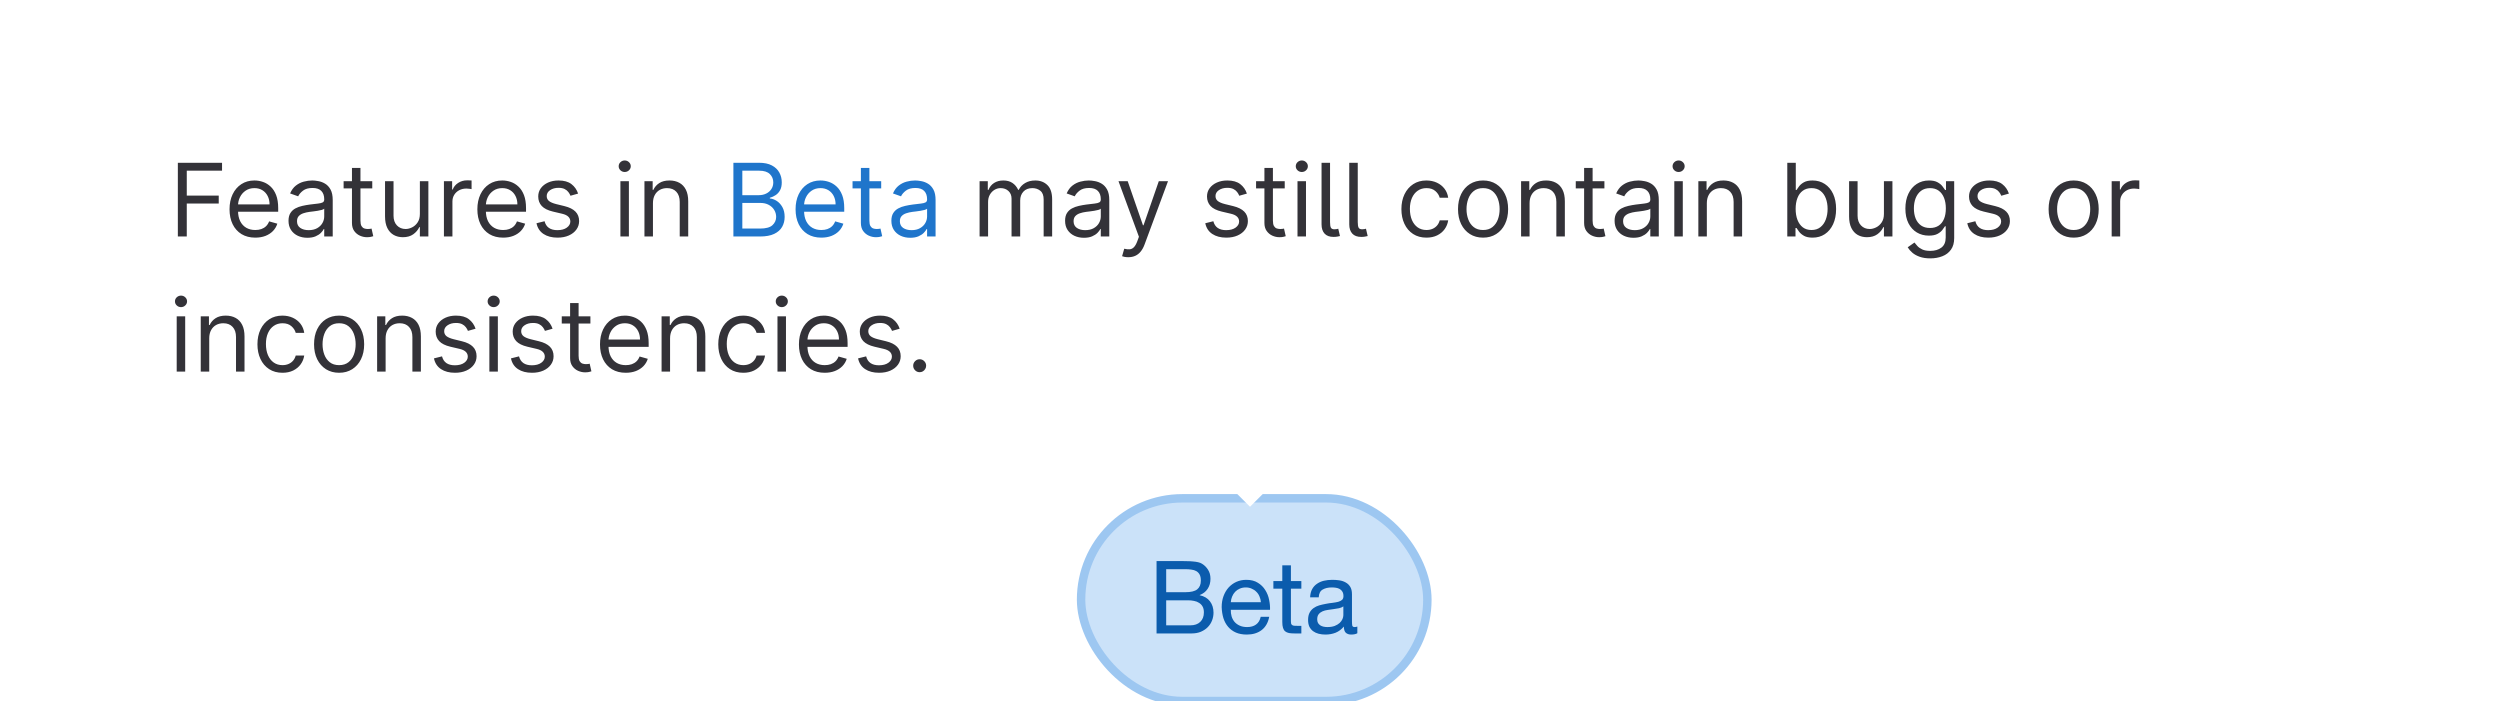 <svg width="296" height="83" viewBox="0 0 296 83" fill="none" xmlns="http://www.w3.org/2000/svg">
<rect x="128" y="59" width="41" height="24" rx="12" fill="#CBE2F9"/>
<path d="M138.076 70.116V67.392H140.356C140.604 67.392 140.836 67.408 141.052 67.44C141.276 67.464 141.472 67.524 141.64 67.62C141.808 67.716 141.94 67.852 142.036 68.028C142.132 68.204 142.18 68.444 142.18 68.748C142.18 69.204 142.036 69.548 141.748 69.78C141.468 70.004 141.004 70.116 140.356 70.116H138.076ZM136.936 66.432V75H141.076C141.5 75 141.872 74.932 142.192 74.796C142.52 74.652 142.792 74.468 143.008 74.244C143.232 74.012 143.4 73.748 143.512 73.452C143.624 73.156 143.68 72.852 143.68 72.54C143.68 72.012 143.54 71.564 143.26 71.196C142.98 70.828 142.576 70.588 142.048 70.476V70.452C142.456 70.292 142.768 70.048 142.984 69.72C143.208 69.384 143.32 68.988 143.32 68.532C143.32 68.1 143.22 67.736 143.02 67.44C142.828 67.144 142.592 66.912 142.312 66.744C142.184 66.664 142.028 66.604 141.844 66.564C141.668 66.524 141.476 66.496 141.268 66.48C141.06 66.456 140.848 66.444 140.632 66.444C140.424 66.436 140.228 66.432 140.044 66.432H136.936ZM138.076 74.04V71.076H140.68C140.92 71.076 141.152 71.1 141.376 71.148C141.6 71.188 141.796 71.264 141.964 71.376C142.14 71.48 142.28 71.624 142.384 71.808C142.488 71.992 142.54 72.224 142.54 72.504C142.54 72.984 142.396 73.36 142.108 73.632C141.828 73.904 141.436 74.04 140.932 74.04H138.076ZM149.291 71.304H145.727C145.743 71.064 145.795 70.84 145.883 70.632C145.971 70.416 146.091 70.228 146.243 70.068C146.395 69.908 146.575 69.784 146.783 69.696C146.999 69.6 147.239 69.552 147.503 69.552C147.759 69.552 147.991 69.6 148.199 69.696C148.415 69.784 148.599 69.908 148.751 70.068C148.911 70.22 149.035 70.404 149.123 70.62C149.219 70.836 149.275 71.064 149.291 71.304ZM150.275 73.032H149.267C149.179 73.44 148.995 73.744 148.715 73.944C148.443 74.144 148.091 74.244 147.659 74.244C147.323 74.244 147.031 74.188 146.783 74.076C146.535 73.964 146.331 73.816 146.171 73.632C146.011 73.44 145.895 73.224 145.823 72.984C145.751 72.736 145.719 72.476 145.727 72.204H150.371C150.387 71.828 150.351 71.432 150.263 71.016C150.183 70.6 150.031 70.216 149.807 69.864C149.591 69.512 149.299 69.224 148.931 69C148.571 68.768 148.115 68.652 147.563 68.652C147.139 68.652 146.747 68.732 146.387 68.892C146.035 69.052 145.727 69.276 145.463 69.564C145.207 69.852 145.007 70.192 144.863 70.584C144.719 70.976 144.647 71.408 144.647 71.88C144.663 72.352 144.731 72.788 144.851 73.188C144.979 73.588 145.167 73.932 145.415 74.22C145.663 74.508 145.967 74.732 146.327 74.892C146.695 75.052 147.127 75.132 147.623 75.132C148.327 75.132 148.911 74.956 149.375 74.604C149.839 74.252 150.139 73.728 150.275 73.032ZM152.844 68.796V66.936H151.824V68.796H150.768V69.696H151.824V73.644C151.824 73.932 151.852 74.164 151.908 74.34C151.964 74.516 152.048 74.652 152.16 74.748C152.28 74.844 152.432 74.912 152.616 74.952C152.808 74.984 153.036 75 153.3 75H154.08V74.1H153.612C153.452 74.1 153.32 74.096 153.216 74.088C153.12 74.072 153.044 74.044 152.988 74.004C152.932 73.964 152.892 73.908 152.868 73.836C152.852 73.764 152.844 73.668 152.844 73.548V69.696H154.08V68.796H152.844ZM160.709 74.976C160.533 75.08 160.289 75.132 159.977 75.132C159.713 75.132 159.501 75.06 159.341 74.916C159.189 74.764 159.113 74.52 159.113 74.184C158.833 74.52 158.505 74.764 158.129 74.916C157.761 75.06 157.361 75.132 156.929 75.132C156.649 75.132 156.381 75.1 156.125 75.036C155.877 74.972 155.661 74.872 155.477 74.736C155.293 74.6 155.145 74.424 155.033 74.208C154.929 73.984 154.877 73.716 154.877 73.404C154.877 73.052 154.937 72.764 155.057 72.54C155.177 72.316 155.333 72.136 155.525 72C155.725 71.856 155.949 71.748 156.197 71.676C156.453 71.604 156.713 71.544 156.977 71.496C157.257 71.44 157.521 71.4 157.769 71.376C158.025 71.344 158.249 71.304 158.441 71.256C158.633 71.2 158.785 71.124 158.897 71.028C159.009 70.924 159.065 70.776 159.065 70.584C159.065 70.36 159.021 70.18 158.933 70.044C158.853 69.908 158.745 69.804 158.609 69.732C158.481 69.66 158.333 69.612 158.165 69.588C158.005 69.564 157.845 69.552 157.685 69.552C157.253 69.552 156.893 69.636 156.605 69.804C156.317 69.964 156.161 70.272 156.137 70.728H155.117C155.133 70.344 155.213 70.02 155.357 69.756C155.501 69.492 155.693 69.28 155.933 69.12C156.173 68.952 156.445 68.832 156.749 68.76C157.061 68.688 157.393 68.652 157.745 68.652C158.025 68.652 158.301 68.672 158.573 68.712C158.853 68.752 159.105 68.836 159.329 68.964C159.553 69.084 159.733 69.256 159.869 69.48C160.005 69.704 160.073 69.996 160.073 70.356V73.548C160.073 73.788 160.085 73.964 160.109 74.076C160.141 74.188 160.237 74.244 160.397 74.244C160.485 74.244 160.589 74.224 160.709 74.184V74.976ZM159.053 71.796C158.925 71.892 158.757 71.964 158.549 72.012C158.341 72.052 158.121 72.088 157.889 72.12C157.665 72.144 157.437 72.176 157.205 72.216C156.973 72.248 156.765 72.304 156.581 72.384C156.397 72.464 156.245 72.58 156.125 72.732C156.013 72.876 155.957 73.076 155.957 73.332C155.957 73.5 155.989 73.644 156.053 73.764C156.125 73.876 156.213 73.968 156.317 74.04C156.429 74.112 156.557 74.164 156.701 74.196C156.845 74.228 156.997 74.244 157.157 74.244C157.493 74.244 157.781 74.2 158.021 74.112C158.261 74.016 158.457 73.9 158.609 73.764C158.761 73.62 158.873 73.468 158.945 73.308C159.017 73.14 159.053 72.984 159.053 72.84V71.796Z" fill="#0B5CAD"/>
<rect x="128" y="59" width="41" height="24" rx="12" stroke="#9DC7F1"/>
<g filter="url(#filter0_dd_1059_29232)">
<rect x="8" y="6" width="280" height="48" rx="4" fill="white" shape-rendering="crispEdges"/>
<path d="M21.057 26V17.273H26.29V18.21H22.114V21.159H25.898V22.097H22.114V26H21.057ZM30.227 26.136C29.597 26.136 29.053 25.997 28.595 25.719C28.141 25.438 27.79 25.046 27.543 24.543C27.298 24.037 27.176 23.449 27.176 22.778C27.176 22.108 27.298 21.517 27.543 21.006C27.79 20.491 28.134 20.091 28.574 19.804C29.017 19.514 29.534 19.369 30.125 19.369C30.466 19.369 30.803 19.426 31.135 19.54C31.467 19.653 31.77 19.838 32.043 20.094C32.315 20.347 32.533 20.682 32.695 21.099C32.856 21.517 32.938 22.031 32.938 22.642V23.068H27.892V22.199H31.915C31.915 21.829 31.841 21.5 31.693 21.21C31.548 20.921 31.341 20.692 31.071 20.524C30.804 20.357 30.489 20.273 30.125 20.273C29.724 20.273 29.378 20.372 29.085 20.571C28.796 20.767 28.572 21.023 28.416 21.338C28.26 21.653 28.182 21.991 28.182 22.352V22.932C28.182 23.426 28.267 23.845 28.438 24.189C28.611 24.53 28.851 24.79 29.158 24.969C29.465 25.145 29.821 25.233 30.227 25.233C30.491 25.233 30.73 25.196 30.943 25.122C31.159 25.046 31.345 24.932 31.501 24.781C31.658 24.628 31.778 24.438 31.864 24.21L32.835 24.483C32.733 24.812 32.561 25.102 32.32 25.352C32.078 25.599 31.78 25.793 31.425 25.932C31.07 26.068 30.671 26.136 30.227 26.136ZM36.394 26.153C35.979 26.153 35.602 26.075 35.264 25.919C34.926 25.76 34.658 25.531 34.459 25.233C34.26 24.932 34.16 24.568 34.16 24.142C34.16 23.767 34.234 23.463 34.382 23.23C34.53 22.994 34.727 22.81 34.974 22.676C35.222 22.543 35.494 22.443 35.793 22.378C36.094 22.31 36.396 22.256 36.7 22.216C37.098 22.165 37.42 22.126 37.668 22.101C37.918 22.072 38.099 22.026 38.213 21.96C38.33 21.895 38.388 21.781 38.388 21.619V21.585C38.388 21.165 38.273 20.838 38.043 20.605C37.815 20.372 37.47 20.256 37.007 20.256C36.527 20.256 36.151 20.361 35.878 20.571C35.605 20.781 35.413 21.006 35.303 21.244L34.348 20.903C34.519 20.506 34.746 20.196 35.03 19.974C35.317 19.75 35.629 19.594 35.967 19.506C36.308 19.415 36.644 19.369 36.973 19.369C37.183 19.369 37.425 19.395 37.697 19.446C37.973 19.494 38.239 19.595 38.494 19.749C38.753 19.902 38.967 20.134 39.138 20.443C39.308 20.753 39.394 21.168 39.394 21.688V26H38.388V25.114H38.337C38.269 25.256 38.155 25.408 37.996 25.57C37.837 25.732 37.625 25.869 37.361 25.983C37.097 26.097 36.774 26.153 36.394 26.153ZM36.547 25.25C36.945 25.25 37.28 25.172 37.553 25.016C37.828 24.859 38.035 24.658 38.175 24.41C38.317 24.163 38.388 23.903 38.388 23.631V22.71C38.345 22.761 38.251 22.808 38.106 22.851C37.965 22.891 37.8 22.926 37.612 22.957C37.428 22.986 37.247 23.011 37.071 23.034C36.898 23.054 36.757 23.071 36.649 23.085C36.388 23.119 36.144 23.175 35.916 23.251C35.692 23.325 35.51 23.438 35.371 23.588C35.234 23.736 35.166 23.938 35.166 24.193C35.166 24.543 35.295 24.807 35.554 24.986C35.815 25.162 36.146 25.25 36.547 25.25ZM44.076 19.454V20.307H40.684V19.454H44.076ZM41.672 17.886H42.678V24.125C42.678 24.409 42.719 24.622 42.801 24.764C42.887 24.903 42.995 24.997 43.125 25.046C43.259 25.091 43.4 25.114 43.547 25.114C43.658 25.114 43.749 25.108 43.82 25.097C43.891 25.082 43.948 25.071 43.99 25.062L44.195 25.966C44.127 25.991 44.032 26.017 43.909 26.043C43.787 26.071 43.633 26.085 43.445 26.085C43.161 26.085 42.883 26.024 42.61 25.902C42.34 25.78 42.115 25.594 41.936 25.344C41.76 25.094 41.672 24.778 41.672 24.398V17.886ZM49.713 23.324V19.454H50.719V26H49.713V24.892H49.645C49.492 25.224 49.253 25.507 48.929 25.74C48.605 25.97 48.196 26.085 47.702 26.085C47.293 26.085 46.929 25.996 46.611 25.817C46.293 25.635 46.043 25.362 45.861 24.999C45.679 24.632 45.588 24.171 45.588 23.614V19.454H46.594V23.546C46.594 24.023 46.728 24.403 46.995 24.688C47.265 24.972 47.608 25.114 48.026 25.114C48.276 25.114 48.53 25.05 48.789 24.922C49.05 24.794 49.269 24.598 49.445 24.334C49.624 24.07 49.713 23.733 49.713 23.324ZM52.561 26V19.454H53.533V20.443H53.601C53.72 20.119 53.936 19.857 54.249 19.655C54.561 19.453 54.913 19.352 55.305 19.352C55.379 19.352 55.472 19.354 55.582 19.357C55.693 19.359 55.777 19.364 55.834 19.369V20.392C55.8 20.384 55.722 20.371 55.599 20.354C55.48 20.334 55.354 20.324 55.22 20.324C54.902 20.324 54.618 20.391 54.368 20.524C54.121 20.655 53.925 20.837 53.78 21.07C53.638 21.3 53.567 21.562 53.567 21.858V26H52.561ZM59.571 26.136C58.94 26.136 58.396 25.997 57.939 25.719C57.484 25.438 57.133 25.046 56.886 24.543C56.642 24.037 56.52 23.449 56.52 22.778C56.52 22.108 56.642 21.517 56.886 21.006C57.133 20.491 57.477 20.091 57.918 19.804C58.361 19.514 58.878 19.369 59.469 19.369C59.81 19.369 60.146 19.426 60.479 19.54C60.811 19.653 61.114 19.838 61.386 20.094C61.659 20.347 61.876 20.682 62.038 21.099C62.2 21.517 62.281 22.031 62.281 22.642V23.068H57.236V22.199H61.258C61.258 21.829 61.185 21.5 61.037 21.21C60.892 20.921 60.685 20.692 60.415 20.524C60.148 20.357 59.832 20.273 59.469 20.273C59.068 20.273 58.722 20.372 58.429 20.571C58.139 20.767 57.916 21.023 57.76 21.338C57.604 21.653 57.526 21.991 57.526 22.352V22.932C57.526 23.426 57.611 23.845 57.781 24.189C57.955 24.53 58.195 24.79 58.501 24.969C58.808 25.145 59.165 25.233 59.571 25.233C59.835 25.233 60.074 25.196 60.287 25.122C60.503 25.046 60.689 24.932 60.845 24.781C61.001 24.628 61.122 24.438 61.207 24.21L62.179 24.483C62.077 24.812 61.905 25.102 61.663 25.352C61.422 25.599 61.124 25.793 60.769 25.932C60.413 26.068 60.014 26.136 59.571 26.136ZM68.447 20.921L67.544 21.176C67.487 21.026 67.403 20.879 67.293 20.737C67.185 20.592 67.037 20.473 66.849 20.379C66.662 20.285 66.422 20.239 66.129 20.239C65.729 20.239 65.395 20.331 65.128 20.516C64.864 20.697 64.731 20.929 64.731 21.21C64.731 21.46 64.822 21.658 65.004 21.803C65.186 21.947 65.47 22.068 65.856 22.165L66.828 22.403C67.413 22.546 67.849 22.763 68.136 23.055C68.423 23.345 68.567 23.719 68.567 24.176C68.567 24.551 68.459 24.886 68.243 25.182C68.03 25.477 67.731 25.71 67.348 25.881C66.965 26.051 66.519 26.136 66.01 26.136C65.342 26.136 64.79 25.991 64.352 25.702C63.915 25.412 63.638 24.989 63.521 24.432L64.476 24.193C64.567 24.546 64.739 24.81 64.992 24.986C65.247 25.162 65.581 25.25 65.993 25.25C66.462 25.25 66.834 25.151 67.109 24.952C67.388 24.75 67.527 24.509 67.527 24.227C67.527 24 67.447 23.81 67.288 23.656C67.129 23.5 66.885 23.384 66.555 23.307L65.465 23.051C64.865 22.909 64.425 22.689 64.144 22.391C63.865 22.09 63.726 21.713 63.726 21.261C63.726 20.892 63.83 20.565 64.037 20.281C64.247 19.997 64.533 19.774 64.894 19.612C65.257 19.45 65.669 19.369 66.129 19.369C66.777 19.369 67.285 19.511 67.655 19.796C68.027 20.079 68.291 20.454 68.447 20.921ZM73.456 26V19.454H74.461V26H73.456ZM73.967 18.364C73.771 18.364 73.602 18.297 73.46 18.163C73.321 18.03 73.251 17.869 73.251 17.682C73.251 17.494 73.321 17.334 73.46 17.2C73.602 17.067 73.771 17 73.967 17C74.163 17 74.331 17.067 74.47 17.2C74.612 17.334 74.683 17.494 74.683 17.682C74.683 17.869 74.612 18.03 74.47 18.163C74.331 18.297 74.163 18.364 73.967 18.364ZM77.309 22.062V26H76.303V19.454H77.275V20.477H77.36C77.513 20.145 77.746 19.878 78.059 19.676C78.371 19.472 78.775 19.369 79.269 19.369C79.712 19.369 80.1 19.46 80.433 19.642C80.765 19.821 81.023 20.094 81.208 20.46C81.393 20.824 81.485 21.284 81.485 21.841V26H80.479V21.909C80.479 21.395 80.346 20.994 80.079 20.707C79.812 20.418 79.445 20.273 78.979 20.273C78.658 20.273 78.371 20.342 78.119 20.482C77.869 20.621 77.671 20.824 77.526 21.091C77.381 21.358 77.309 21.682 77.309 22.062ZM115.983 26V19.454H116.955V20.477H117.04C117.176 20.128 117.396 19.857 117.7 19.663C118.004 19.467 118.369 19.369 118.795 19.369C119.227 19.369 119.587 19.467 119.874 19.663C120.163 19.857 120.389 20.128 120.551 20.477H120.619C120.787 20.139 121.038 19.871 121.374 19.672C121.709 19.47 122.111 19.369 122.58 19.369C123.165 19.369 123.643 19.553 124.016 19.919C124.388 20.283 124.574 20.849 124.574 21.619V26H123.568V21.619C123.568 21.136 123.436 20.791 123.172 20.584C122.908 20.376 122.597 20.273 122.239 20.273C121.778 20.273 121.422 20.412 121.169 20.69C120.916 20.966 120.79 21.315 120.79 21.739V26H119.767V21.517C119.767 21.145 119.646 20.845 119.405 20.618C119.163 20.388 118.852 20.273 118.472 20.273C118.21 20.273 117.966 20.342 117.739 20.482C117.514 20.621 117.332 20.814 117.193 21.061C117.057 21.305 116.989 21.588 116.989 21.909V26H115.983ZM128.339 26.153C127.924 26.153 127.548 26.075 127.21 25.919C126.871 25.76 126.603 25.531 126.404 25.233C126.205 24.932 126.106 24.568 126.106 24.142C126.106 23.767 126.18 23.463 126.327 23.23C126.475 22.994 126.673 22.81 126.92 22.676C127.167 22.543 127.44 22.443 127.738 22.378C128.039 22.31 128.342 22.256 128.646 22.216C129.043 22.165 129.366 22.126 129.613 22.101C129.863 22.072 130.045 22.026 130.158 21.96C130.275 21.895 130.333 21.781 130.333 21.619V21.585C130.333 21.165 130.218 20.838 129.988 20.605C129.761 20.372 129.415 20.256 128.952 20.256C128.472 20.256 128.096 20.361 127.823 20.571C127.55 20.781 127.359 21.006 127.248 21.244L126.293 20.903C126.464 20.506 126.691 20.196 126.975 19.974C127.262 19.75 127.575 19.594 127.913 19.506C128.254 19.415 128.589 19.369 128.918 19.369C129.129 19.369 129.37 19.395 129.643 19.446C129.918 19.494 130.184 19.595 130.44 19.749C130.698 19.902 130.913 20.134 131.083 20.443C131.254 20.753 131.339 21.168 131.339 21.688V26H130.333V25.114H130.282C130.214 25.256 130.1 25.408 129.941 25.57C129.782 25.732 129.57 25.869 129.306 25.983C129.042 26.097 128.719 26.153 128.339 26.153ZM128.492 25.25C128.89 25.25 129.225 25.172 129.498 25.016C129.773 24.859 129.981 24.658 130.12 24.41C130.262 24.163 130.333 23.903 130.333 23.631V22.71C130.29 22.761 130.197 22.808 130.052 22.851C129.91 22.891 129.745 22.926 129.558 22.957C129.373 22.986 129.192 23.011 129.016 23.034C128.843 23.054 128.702 23.071 128.594 23.085C128.333 23.119 128.089 23.175 127.862 23.251C127.637 23.325 127.455 23.438 127.316 23.588C127.18 23.736 127.112 23.938 127.112 24.193C127.112 24.543 127.241 24.807 127.499 24.986C127.761 25.162 128.092 25.25 128.492 25.25ZM133.588 28.454C133.417 28.454 133.265 28.44 133.132 28.412C132.998 28.386 132.906 28.361 132.855 28.335L133.11 27.449C133.355 27.511 133.571 27.534 133.758 27.517C133.946 27.5 134.112 27.416 134.257 27.266C134.404 27.118 134.539 26.878 134.662 26.546L134.849 26.034L132.429 19.454H133.52L135.326 24.671H135.395L137.201 19.454H138.292L135.514 26.954C135.389 27.293 135.234 27.572 135.049 27.794C134.865 28.018 134.65 28.185 134.406 28.293C134.164 28.401 133.892 28.454 133.588 28.454ZM147.631 20.921L146.728 21.176C146.671 21.026 146.587 20.879 146.476 20.737C146.368 20.592 146.221 20.473 146.033 20.379C145.846 20.285 145.605 20.239 145.313 20.239C144.912 20.239 144.578 20.331 144.311 20.516C144.047 20.697 143.915 20.929 143.915 21.21C143.915 21.46 144.006 21.658 144.188 21.803C144.37 21.947 144.654 22.068 145.04 22.165L146.012 22.403C146.597 22.546 147.033 22.763 147.32 23.055C147.607 23.345 147.75 23.719 147.75 24.176C147.75 24.551 147.642 24.886 147.426 25.182C147.213 25.477 146.915 25.71 146.532 25.881C146.148 26.051 145.702 26.136 145.194 26.136C144.526 26.136 143.973 25.991 143.536 25.702C143.098 25.412 142.821 24.989 142.705 24.432L143.659 24.193C143.75 24.546 143.922 24.81 144.175 24.986C144.431 25.162 144.765 25.25 145.176 25.25C145.645 25.25 146.017 25.151 146.293 24.952C146.571 24.75 146.711 24.509 146.711 24.227C146.711 24 146.631 23.81 146.472 23.656C146.313 23.5 146.069 23.384 145.739 23.307L144.648 23.051C144.049 22.909 143.608 22.689 143.327 22.391C143.049 22.09 142.909 21.713 142.909 21.261C142.909 20.892 143.013 20.565 143.221 20.281C143.431 19.997 143.716 19.774 144.077 19.612C144.441 19.45 144.853 19.369 145.313 19.369C145.961 19.369 146.469 19.511 146.838 19.796C147.211 20.079 147.475 20.454 147.631 20.921ZM152.111 19.454V20.307H148.719V19.454H152.111ZM149.707 17.886H150.713V24.125C150.713 24.409 150.754 24.622 150.837 24.764C150.922 24.903 151.03 24.997 151.161 25.046C151.294 25.091 151.435 25.114 151.582 25.114C151.693 25.114 151.784 25.108 151.855 25.097C151.926 25.082 151.983 25.071 152.026 25.062L152.23 25.966C152.162 25.991 152.067 26.017 151.945 26.043C151.822 26.071 151.668 26.085 151.48 26.085C151.196 26.085 150.918 26.024 150.645 25.902C150.375 25.78 150.151 25.594 149.972 25.344C149.795 25.094 149.707 24.778 149.707 24.398V17.886ZM153.624 26V19.454H154.629V26H153.624ZM154.135 18.364C153.939 18.364 153.77 18.297 153.628 18.163C153.489 18.03 153.419 17.869 153.419 17.682C153.419 17.494 153.489 17.334 153.628 17.2C153.77 17.067 153.939 17 154.135 17C154.331 17 154.499 17.067 154.638 17.2C154.78 17.334 154.851 17.494 154.851 17.682C154.851 17.869 154.78 18.03 154.638 18.163C154.499 18.297 154.331 18.364 154.135 18.364ZM156.471 17.273H157.477V24.296C157.477 24.614 157.512 24.837 157.583 24.965C157.654 25.092 157.801 25.153 158.022 25.148C158.142 25.142 158.23 25.134 158.287 25.122C158.346 25.108 158.4 25.094 158.449 25.079L158.653 25.949C158.565 25.974 158.454 25.997 158.321 26.017C158.187 26.04 158.048 26.051 157.903 26.051C157.426 26.051 157.068 25.921 156.829 25.659C156.591 25.398 156.471 25.034 156.471 24.568V17.273ZM159.752 17.273H160.758V24.296C160.758 24.614 160.794 24.837 160.865 24.965C160.936 25.092 161.082 25.153 161.304 25.148C161.423 25.142 161.511 25.134 161.568 25.122C161.627 25.108 161.681 25.094 161.73 25.079L161.934 25.949C161.846 25.974 161.735 25.997 161.602 26.017C161.468 26.04 161.329 26.051 161.184 26.051C160.707 26.051 160.349 25.921 160.11 25.659C159.872 25.398 159.752 25.034 159.752 24.568V17.273ZM168.892 26.136C168.278 26.136 167.75 25.991 167.307 25.702C166.864 25.412 166.523 25.013 166.284 24.504C166.045 23.996 165.926 23.415 165.926 22.761C165.926 22.097 166.048 21.51 166.293 21.001C166.54 20.49 166.884 20.091 167.324 19.804C167.767 19.514 168.284 19.369 168.875 19.369C169.335 19.369 169.75 19.454 170.119 19.625C170.489 19.796 170.791 20.034 171.027 20.341C171.263 20.648 171.409 21.006 171.466 21.415H170.46C170.384 21.116 170.213 20.852 169.949 20.622C169.688 20.389 169.335 20.273 168.892 20.273C168.5 20.273 168.156 20.375 167.861 20.579C167.568 20.781 167.339 21.067 167.175 21.436C167.013 21.803 166.932 22.233 166.932 22.727C166.932 23.233 167.011 23.673 167.17 24.048C167.332 24.423 167.56 24.715 167.852 24.922C168.148 25.129 168.494 25.233 168.892 25.233C169.153 25.233 169.391 25.188 169.604 25.097C169.817 25.006 169.997 24.875 170.145 24.704C170.293 24.534 170.398 24.329 170.46 24.091H171.466C171.409 24.477 171.268 24.825 171.044 25.135C170.822 25.442 170.528 25.686 170.162 25.868C169.798 26.047 169.375 26.136 168.892 26.136ZM175.595 26.136C175.004 26.136 174.486 25.996 174.04 25.715C173.597 25.433 173.25 25.04 173 24.534C172.753 24.028 172.629 23.438 172.629 22.761C172.629 22.079 172.753 21.484 173 20.976C173.25 20.467 173.597 20.072 174.04 19.791C174.486 19.51 175.004 19.369 175.595 19.369C176.186 19.369 176.703 19.51 177.146 19.791C177.592 20.072 177.939 20.467 178.186 20.976C178.436 21.484 178.561 22.079 178.561 22.761C178.561 23.438 178.436 24.028 178.186 24.534C177.939 25.04 177.592 25.433 177.146 25.715C176.703 25.996 176.186 26.136 175.595 26.136ZM175.595 25.233C176.044 25.233 176.413 25.118 176.703 24.888C176.993 24.658 177.207 24.355 177.347 23.98C177.486 23.605 177.555 23.199 177.555 22.761C177.555 22.324 177.486 21.916 177.347 21.538C177.207 21.16 176.993 20.855 176.703 20.622C176.413 20.389 176.044 20.273 175.595 20.273C175.146 20.273 174.777 20.389 174.487 20.622C174.197 20.855 173.983 21.16 173.844 21.538C173.705 21.916 173.635 22.324 173.635 22.761C173.635 23.199 173.705 23.605 173.844 23.98C173.983 24.355 174.197 24.658 174.487 24.888C174.777 25.118 175.146 25.233 175.595 25.233ZM181.102 22.062V26H180.096V19.454H181.068V20.477H181.153C181.306 20.145 181.539 19.878 181.852 19.676C182.164 19.472 182.568 19.369 183.062 19.369C183.505 19.369 183.893 19.46 184.225 19.642C184.558 19.821 184.816 20.094 185.001 20.46C185.186 20.824 185.278 21.284 185.278 21.841V26H184.272V21.909C184.272 21.395 184.139 20.994 183.872 20.707C183.605 20.418 183.238 20.273 182.772 20.273C182.451 20.273 182.164 20.342 181.912 20.482C181.662 20.621 181.464 20.824 181.319 21.091C181.174 21.358 181.102 21.682 181.102 22.062ZM189.962 19.454V20.307H186.57V19.454H189.962ZM187.559 17.886H188.565V24.125C188.565 24.409 188.606 24.622 188.688 24.764C188.773 24.903 188.881 24.997 189.012 25.046C189.146 25.091 189.286 25.114 189.434 25.114C189.545 25.114 189.636 25.108 189.707 25.097C189.778 25.082 189.835 25.071 189.877 25.062L190.082 25.966C190.013 25.991 189.918 26.017 189.796 26.043C189.674 26.071 189.519 26.085 189.332 26.085C189.048 26.085 188.769 26.024 188.496 25.902C188.227 25.78 188.002 25.594 187.823 25.344C187.647 25.094 187.559 24.778 187.559 24.398V17.886ZM193.401 26.153C192.987 26.153 192.61 26.075 192.272 25.919C191.934 25.76 191.665 25.531 191.467 25.233C191.268 24.932 191.168 24.568 191.168 24.142C191.168 23.767 191.242 23.463 191.39 23.23C191.538 22.994 191.735 22.81 191.982 22.676C192.229 22.543 192.502 22.443 192.8 22.378C193.102 22.31 193.404 22.256 193.708 22.216C194.106 22.165 194.428 22.126 194.675 22.101C194.925 22.072 195.107 22.026 195.221 21.96C195.337 21.895 195.396 21.781 195.396 21.619V21.585C195.396 21.165 195.281 20.838 195.05 20.605C194.823 20.372 194.478 20.256 194.015 20.256C193.535 20.256 193.158 20.361 192.886 20.571C192.613 20.781 192.421 21.006 192.31 21.244L191.356 20.903C191.526 20.506 191.754 20.196 192.038 19.974C192.325 19.75 192.637 19.594 192.975 19.506C193.316 19.415 193.651 19.369 193.981 19.369C194.191 19.369 194.433 19.395 194.705 19.446C194.981 19.494 195.246 19.595 195.502 19.749C195.761 19.902 195.975 20.134 196.146 20.443C196.316 20.753 196.401 21.168 196.401 21.688V26H195.396V25.114H195.344C195.276 25.256 195.163 25.408 195.004 25.57C194.844 25.732 194.633 25.869 194.369 25.983C194.104 26.097 193.782 26.153 193.401 26.153ZM193.555 25.25C193.952 25.25 194.288 25.172 194.56 25.016C194.836 24.859 195.043 24.658 195.183 24.41C195.325 24.163 195.396 23.903 195.396 23.631V22.71C195.353 22.761 195.259 22.808 195.114 22.851C194.972 22.891 194.808 22.926 194.62 22.957C194.435 22.986 194.255 23.011 194.079 23.034C193.906 23.054 193.765 23.071 193.657 23.085C193.396 23.119 193.151 23.175 192.924 23.251C192.7 23.325 192.518 23.438 192.379 23.588C192.242 23.736 192.174 23.938 192.174 24.193C192.174 24.543 192.303 24.807 192.562 24.986C192.823 25.162 193.154 25.25 193.555 25.25ZM198.237 26V19.454H199.243V26H198.237ZM198.748 18.364C198.552 18.364 198.383 18.297 198.241 18.163C198.102 18.03 198.032 17.869 198.032 17.682C198.032 17.494 198.102 17.334 198.241 17.2C198.383 17.067 198.552 17 198.748 17C198.944 17 199.112 17.067 199.251 17.2C199.393 17.334 199.464 17.494 199.464 17.682C199.464 17.869 199.393 18.03 199.251 18.163C199.112 18.297 198.944 18.364 198.748 18.364ZM202.09 22.062V26H201.085V19.454H202.056V20.477H202.141C202.295 20.145 202.528 19.878 202.84 19.676C203.153 19.472 203.556 19.369 204.05 19.369C204.494 19.369 204.881 19.46 205.214 19.642C205.546 19.821 205.805 20.094 205.989 20.46C206.174 20.824 206.266 21.284 206.266 21.841V26H205.261V21.909C205.261 21.395 205.127 20.994 204.86 20.707C204.593 20.418 204.227 20.273 203.761 20.273C203.44 20.273 203.153 20.342 202.9 20.482C202.65 20.621 202.452 20.824 202.308 21.091C202.163 21.358 202.09 21.682 202.09 22.062ZM211.615 26V17.273H212.621V20.494H212.706C212.78 20.381 212.882 20.236 213.013 20.06C213.147 19.881 213.337 19.722 213.584 19.582C213.834 19.44 214.172 19.369 214.598 19.369C215.15 19.369 215.635 19.507 216.056 19.783C216.476 20.058 216.804 20.449 217.04 20.954C217.276 21.46 217.394 22.057 217.394 22.744C217.394 23.438 217.276 24.038 217.04 24.547C216.804 25.053 216.478 25.445 216.06 25.723C215.642 25.999 215.161 26.136 214.615 26.136C214.195 26.136 213.858 26.067 213.605 25.928C213.353 25.785 213.158 25.625 213.022 25.446C212.885 25.264 212.78 25.114 212.706 24.994H212.587V26H211.615ZM212.604 22.727C212.604 23.222 212.676 23.658 212.821 24.035C212.966 24.41 213.178 24.704 213.456 24.918C213.735 25.128 214.076 25.233 214.479 25.233C214.9 25.233 215.25 25.122 215.532 24.901C215.816 24.676 216.029 24.375 216.171 23.997C216.316 23.616 216.388 23.193 216.388 22.727C216.388 22.267 216.317 21.852 216.175 21.483C216.036 21.111 215.824 20.817 215.54 20.601C215.259 20.382 214.905 20.273 214.479 20.273C214.07 20.273 213.726 20.376 213.448 20.584C213.169 20.788 212.959 21.075 212.817 21.445C212.675 21.811 212.604 22.239 212.604 22.727ZM223.057 23.324V19.454H224.063V26H223.057V24.892H222.989C222.836 25.224 222.597 25.507 222.273 25.74C221.949 25.97 221.54 26.085 221.046 26.085C220.637 26.085 220.273 25.996 219.955 25.817C219.637 25.635 219.387 25.362 219.205 24.999C219.023 24.632 218.932 24.171 218.932 23.614V19.454H219.938V23.546C219.938 24.023 220.071 24.403 220.338 24.688C220.608 24.972 220.952 25.114 221.37 25.114C221.62 25.114 221.874 25.05 222.132 24.922C222.394 24.794 222.613 24.598 222.789 24.334C222.968 24.07 223.057 23.733 223.057 23.324ZM228.547 28.591C228.061 28.591 227.643 28.528 227.294 28.403C226.945 28.281 226.653 28.119 226.42 27.918C226.19 27.719 226.007 27.506 225.871 27.278L226.672 26.716C226.763 26.835 226.878 26.972 227.017 27.125C227.156 27.281 227.347 27.416 227.588 27.53C227.832 27.646 228.152 27.704 228.547 27.704C229.075 27.704 229.511 27.577 229.855 27.321C230.199 27.065 230.371 26.665 230.371 26.119V24.79H230.286C230.212 24.909 230.107 25.057 229.97 25.233C229.837 25.406 229.643 25.561 229.391 25.697C229.141 25.831 228.803 25.898 228.376 25.898C227.848 25.898 227.374 25.773 226.953 25.523C226.536 25.273 226.205 24.909 225.96 24.432C225.719 23.954 225.598 23.375 225.598 22.693C225.598 22.023 225.716 21.439 225.952 20.942C226.188 20.442 226.516 20.055 226.936 19.783C227.357 19.507 227.842 19.369 228.393 19.369C228.82 19.369 229.158 19.44 229.408 19.582C229.661 19.722 229.854 19.881 229.987 20.06C230.124 20.236 230.229 20.381 230.303 20.494H230.405V19.454H231.376V26.188C231.376 26.75 231.249 27.207 230.993 27.56C230.74 27.915 230.399 28.175 229.97 28.34C229.544 28.507 229.07 28.591 228.547 28.591ZM228.513 24.994C228.916 24.994 229.257 24.902 229.536 24.717C229.814 24.533 230.026 24.267 230.17 23.921C230.315 23.574 230.388 23.159 230.388 22.676C230.388 22.204 230.317 21.788 230.175 21.428C230.033 21.067 229.822 20.784 229.544 20.579C229.266 20.375 228.922 20.273 228.513 20.273C228.087 20.273 227.732 20.381 227.447 20.597C227.166 20.812 226.955 21.102 226.812 21.466C226.673 21.829 226.604 22.233 226.604 22.676C226.604 23.131 226.675 23.533 226.817 23.882C226.962 24.229 227.175 24.501 227.456 24.7C227.74 24.896 228.092 24.994 228.513 24.994ZM237.854 20.921L236.95 21.176C236.893 21.026 236.81 20.879 236.699 20.737C236.591 20.592 236.443 20.473 236.256 20.379C236.068 20.285 235.828 20.239 235.536 20.239C235.135 20.239 234.801 20.331 234.534 20.516C234.27 20.697 234.138 20.929 234.138 21.21C234.138 21.46 234.229 21.658 234.411 21.803C234.592 21.947 234.876 22.068 235.263 22.165L236.234 22.403C236.82 22.546 237.256 22.763 237.543 23.055C237.83 23.345 237.973 23.719 237.973 24.176C237.973 24.551 237.865 24.886 237.649 25.182C237.436 25.477 237.138 25.71 236.754 25.881C236.371 26.051 235.925 26.136 235.416 26.136C234.749 26.136 234.196 25.991 233.759 25.702C233.321 25.412 233.044 24.989 232.928 24.432L233.882 24.193C233.973 24.546 234.145 24.81 234.398 24.986C234.653 25.162 234.987 25.25 235.399 25.25C235.868 25.25 236.24 25.151 236.516 24.952C236.794 24.75 236.933 24.509 236.933 24.227C236.933 24 236.854 23.81 236.695 23.656C236.536 23.5 236.291 23.384 235.962 23.307L234.871 23.051C234.271 22.909 233.831 22.689 233.55 22.391C233.271 22.09 233.132 21.713 233.132 21.261C233.132 20.892 233.236 20.565 233.443 20.281C233.653 19.997 233.939 19.774 234.3 19.612C234.663 19.45 235.075 19.369 235.536 19.369C236.183 19.369 236.692 19.511 237.061 19.796C237.433 20.079 237.697 20.454 237.854 20.921ZM245.521 26.136C244.93 26.136 244.412 25.996 243.966 25.715C243.522 25.433 243.176 25.04 242.926 24.534C242.679 24.028 242.555 23.438 242.555 22.761C242.555 22.079 242.679 21.484 242.926 20.976C243.176 20.467 243.522 20.072 243.966 19.791C244.412 19.51 244.93 19.369 245.521 19.369C246.112 19.369 246.629 19.51 247.072 19.791C247.518 20.072 247.865 20.467 248.112 20.976C248.362 21.484 248.487 22.079 248.487 22.761C248.487 23.438 248.362 24.028 248.112 24.534C247.865 25.04 247.518 25.433 247.072 25.715C246.629 25.996 246.112 26.136 245.521 26.136ZM245.521 25.233C245.97 25.233 246.339 25.118 246.629 24.888C246.919 24.658 247.133 24.355 247.272 23.98C247.412 23.605 247.481 23.199 247.481 22.761C247.481 22.324 247.412 21.916 247.272 21.538C247.133 21.16 246.919 20.855 246.629 20.622C246.339 20.389 245.97 20.273 245.521 20.273C245.072 20.273 244.703 20.389 244.413 20.622C244.123 20.855 243.909 21.16 243.77 21.538C243.63 21.916 243.561 22.324 243.561 22.761C243.561 23.199 243.63 23.605 243.77 23.98C243.909 24.355 244.123 24.658 244.413 24.888C244.703 25.118 245.072 25.233 245.521 25.233ZM250.022 26V19.454H250.994V20.443H251.062C251.181 20.119 251.397 19.857 251.71 19.655C252.022 19.453 252.374 19.352 252.766 19.352C252.84 19.352 252.933 19.354 253.043 19.357C253.154 19.359 253.238 19.364 253.295 19.369V20.392C253.261 20.384 253.183 20.371 253.06 20.354C252.941 20.334 252.815 20.324 252.681 20.324C252.363 20.324 252.079 20.391 251.829 20.524C251.582 20.655 251.386 20.837 251.241 21.07C251.099 21.3 251.028 21.562 251.028 21.858V26H250.022ZM20.921 42V35.455H21.926V42H20.921ZM21.432 34.364C21.236 34.364 21.067 34.297 20.925 34.163C20.785 34.03 20.716 33.869 20.716 33.682C20.716 33.494 20.785 33.334 20.925 33.2C21.067 33.067 21.236 33 21.432 33C21.628 33 21.796 33.067 21.935 33.2C22.077 33.334 22.148 33.494 22.148 33.682C22.148 33.869 22.077 34.03 21.935 34.163C21.796 34.297 21.628 34.364 21.432 34.364ZM24.774 38.062V42H23.768V35.455H24.74V36.477H24.825C24.978 36.145 25.211 35.878 25.524 35.676C25.836 35.472 26.24 35.369 26.734 35.369C27.177 35.369 27.565 35.46 27.897 35.642C28.23 35.821 28.488 36.094 28.673 36.46C28.858 36.824 28.95 37.284 28.95 37.841V42H27.944V37.909C27.944 37.395 27.811 36.994 27.544 36.707C27.277 36.418 26.91 36.273 26.444 36.273C26.123 36.273 25.836 36.342 25.584 36.481C25.334 36.621 25.136 36.824 24.991 37.091C24.846 37.358 24.774 37.682 24.774 38.062ZM33.447 42.136C32.833 42.136 32.305 41.992 31.861 41.702C31.418 41.412 31.077 41.013 30.839 40.504C30.6 39.996 30.481 39.415 30.481 38.761C30.481 38.097 30.603 37.51 30.847 37.001C31.095 36.49 31.438 36.091 31.879 35.804C32.322 35.514 32.839 35.369 33.43 35.369C33.89 35.369 34.305 35.455 34.674 35.625C35.043 35.795 35.346 36.034 35.582 36.341C35.818 36.648 35.964 37.006 36.021 37.415H35.015C34.938 37.117 34.768 36.852 34.504 36.622C34.242 36.389 33.89 36.273 33.447 36.273C33.055 36.273 32.711 36.375 32.416 36.58C32.123 36.781 31.894 37.067 31.729 37.436C31.567 37.803 31.486 38.233 31.486 38.727C31.486 39.233 31.566 39.673 31.725 40.048C31.887 40.423 32.114 40.715 32.407 40.922C32.702 41.129 33.049 41.233 33.447 41.233C33.708 41.233 33.945 41.188 34.158 41.097C34.371 41.006 34.552 40.875 34.7 40.705C34.847 40.534 34.952 40.33 35.015 40.091H36.021C35.964 40.477 35.823 40.825 35.599 41.135C35.377 41.442 35.083 41.686 34.717 41.868C34.353 42.047 33.93 42.136 33.447 42.136ZM40.15 42.136C39.559 42.136 39.041 41.996 38.594 41.715C38.151 41.433 37.805 41.04 37.555 40.534C37.307 40.028 37.184 39.438 37.184 38.761C37.184 38.08 37.307 37.484 37.555 36.976C37.805 36.467 38.151 36.072 38.594 35.791C39.041 35.51 39.559 35.369 40.15 35.369C40.741 35.369 41.258 35.51 41.701 35.791C42.147 36.072 42.494 36.467 42.741 36.976C42.991 37.484 43.116 38.08 43.116 38.761C43.116 39.438 42.991 40.028 42.741 40.534C42.494 41.04 42.147 41.433 41.701 41.715C41.258 41.996 40.741 42.136 40.15 42.136ZM40.15 41.233C40.599 41.233 40.968 41.118 41.258 40.888C41.548 40.658 41.762 40.355 41.901 39.98C42.041 39.605 42.11 39.199 42.11 38.761C42.11 38.324 42.041 37.916 41.901 37.538C41.762 37.16 41.548 36.855 41.258 36.622C40.968 36.389 40.599 36.273 40.15 36.273C39.701 36.273 39.332 36.389 39.042 36.622C38.752 36.855 38.538 37.16 38.398 37.538C38.259 37.916 38.19 38.324 38.19 38.761C38.19 39.199 38.259 39.605 38.398 39.98C38.538 40.355 38.752 40.658 39.042 40.888C39.332 41.118 39.701 41.233 40.15 41.233ZM45.657 38.062V42H44.651V35.455H45.623V36.477H45.708C45.861 36.145 46.094 35.878 46.407 35.676C46.719 35.472 47.123 35.369 47.617 35.369C48.06 35.369 48.448 35.46 48.78 35.642C49.113 35.821 49.371 36.094 49.556 36.46C49.74 36.824 49.833 37.284 49.833 37.841V42H48.827V37.909C48.827 37.395 48.694 36.994 48.426 36.707C48.159 36.418 47.793 36.273 47.327 36.273C47.006 36.273 46.719 36.342 46.466 36.481C46.216 36.621 46.019 36.824 45.874 37.091C45.729 37.358 45.657 37.682 45.657 38.062ZM56.307 36.92L55.403 37.176C55.347 37.026 55.263 36.879 55.152 36.737C55.044 36.592 54.896 36.473 54.709 36.379C54.521 36.285 54.281 36.239 53.989 36.239C53.588 36.239 53.254 36.331 52.987 36.516C52.723 36.697 52.591 36.929 52.591 37.21C52.591 37.46 52.682 37.658 52.864 37.803C53.045 37.947 53.33 38.068 53.716 38.165L54.688 38.403C55.273 38.545 55.709 38.763 55.996 39.055C56.283 39.345 56.426 39.719 56.426 40.176C56.426 40.551 56.318 40.886 56.102 41.182C55.889 41.477 55.591 41.71 55.207 41.881C54.824 42.051 54.378 42.136 53.869 42.136C53.202 42.136 52.649 41.992 52.212 41.702C51.774 41.412 51.497 40.989 51.381 40.432L52.335 40.193C52.426 40.545 52.598 40.81 52.851 40.986C53.106 41.162 53.44 41.25 53.852 41.25C54.321 41.25 54.693 41.151 54.969 40.952C55.247 40.75 55.386 40.508 55.386 40.227C55.386 40 55.307 39.81 55.148 39.656C54.989 39.5 54.744 39.383 54.415 39.307L53.324 39.051C52.724 38.909 52.284 38.689 52.003 38.391C51.724 38.09 51.585 37.713 51.585 37.261C51.585 36.892 51.689 36.565 51.896 36.281C52.106 35.997 52.392 35.774 52.753 35.612C53.117 35.45 53.528 35.369 53.989 35.369C54.636 35.369 55.145 35.511 55.514 35.795C55.886 36.08 56.151 36.455 56.307 36.92ZM57.94 42V35.455H58.946V42H57.94ZM58.451 34.364C58.255 34.364 58.086 34.297 57.944 34.163C57.805 34.03 57.735 33.869 57.735 33.682C57.735 33.494 57.805 33.334 57.944 33.2C58.086 33.067 58.255 33 58.451 33C58.647 33 58.815 33.067 58.954 33.2C59.096 33.334 59.167 33.494 59.167 33.682C59.167 33.869 59.096 34.03 58.954 34.163C58.815 34.297 58.647 34.364 58.451 34.364ZM65.424 36.92L64.521 37.176C64.464 37.026 64.38 36.879 64.269 36.737C64.161 36.592 64.013 36.473 63.826 36.379C63.639 36.285 63.398 36.239 63.106 36.239C62.705 36.239 62.371 36.331 62.104 36.516C61.84 36.697 61.708 36.929 61.708 37.21C61.708 37.46 61.799 37.658 61.981 37.803C62.163 37.947 62.447 38.068 62.833 38.165L63.805 38.403C64.39 38.545 64.826 38.763 65.113 39.055C65.4 39.345 65.543 39.719 65.543 40.176C65.543 40.551 65.435 40.886 65.219 41.182C65.006 41.477 64.708 41.71 64.325 41.881C63.941 42.051 63.495 42.136 62.986 42.136C62.319 42.136 61.766 41.992 61.329 41.702C60.891 41.412 60.614 40.989 60.498 40.432L61.452 40.193C61.543 40.545 61.715 40.81 61.968 40.986C62.224 41.162 62.557 41.25 62.969 41.25C63.438 41.25 63.81 41.151 64.086 40.952C64.364 40.75 64.504 40.508 64.504 40.227C64.504 40 64.424 39.81 64.265 39.656C64.106 39.5 63.861 39.383 63.532 39.307L62.441 39.051C61.842 38.909 61.401 38.689 61.12 38.391C60.842 38.09 60.702 37.713 60.702 37.261C60.702 36.892 60.806 36.565 61.014 36.281C61.224 35.997 61.509 35.774 61.87 35.612C62.234 35.45 62.646 35.369 63.106 35.369C63.754 35.369 64.262 35.511 64.631 35.795C65.004 36.08 65.268 36.455 65.424 36.92ZM69.904 35.455V36.307H66.512V35.455H69.904ZM67.5 33.886H68.506V40.125C68.506 40.409 68.547 40.622 68.63 40.764C68.715 40.903 68.823 40.997 68.954 41.045C69.087 41.091 69.228 41.114 69.375 41.114C69.486 41.114 69.577 41.108 69.648 41.097C69.719 41.082 69.776 41.071 69.819 41.062L70.023 41.966C69.955 41.992 69.86 42.017 69.738 42.043C69.615 42.071 69.461 42.085 69.273 42.085C68.989 42.085 68.711 42.024 68.438 41.902C68.168 41.78 67.944 41.594 67.765 41.344C67.588 41.094 67.5 40.778 67.5 40.398V33.886ZM74.091 42.136C73.46 42.136 72.916 41.997 72.459 41.719C72.004 41.438 71.653 41.045 71.406 40.543C71.162 40.037 71.039 39.449 71.039 38.778C71.039 38.108 71.162 37.517 71.406 37.006C71.653 36.492 71.997 36.091 72.437 35.804C72.88 35.514 73.397 35.369 73.988 35.369C74.329 35.369 74.666 35.426 74.998 35.54C75.331 35.653 75.633 35.838 75.906 36.094C76.179 36.347 76.396 36.682 76.558 37.099C76.72 37.517 76.801 38.031 76.801 38.642V39.068H71.755V38.199H75.778C75.778 37.83 75.704 37.5 75.556 37.21C75.412 36.92 75.204 36.692 74.934 36.524C74.667 36.356 74.352 36.273 73.988 36.273C73.588 36.273 73.241 36.372 72.948 36.571C72.659 36.767 72.436 37.023 72.279 37.338C72.123 37.653 72.045 37.992 72.045 38.352V38.932C72.045 39.426 72.13 39.845 72.301 40.189C72.474 40.53 72.714 40.79 73.021 40.969C73.328 41.145 73.684 41.233 74.091 41.233C74.355 41.233 74.593 41.196 74.806 41.122C75.022 41.045 75.209 40.932 75.365 40.781C75.521 40.628 75.642 40.438 75.727 40.21L76.698 40.483C76.596 40.812 76.424 41.102 76.183 41.352C75.941 41.599 75.643 41.793 75.288 41.932C74.933 42.068 74.534 42.136 74.091 42.136ZM79.336 38.062V42H78.331V35.455H79.302V36.477H79.387C79.541 36.145 79.774 35.878 80.086 35.676C80.399 35.472 80.802 35.369 81.296 35.369C81.74 35.369 82.127 35.46 82.46 35.642C82.792 35.821 83.051 36.094 83.235 36.46C83.42 36.824 83.512 37.284 83.512 37.841V42H82.507V37.909C82.507 37.395 82.373 36.994 82.106 36.707C81.839 36.418 81.473 36.273 81.007 36.273C80.686 36.273 80.399 36.342 80.146 36.481C79.896 36.621 79.698 36.824 79.554 37.091C79.409 37.358 79.336 37.682 79.336 38.062ZM88.009 42.136C87.396 42.136 86.867 41.992 86.424 41.702C85.981 41.412 85.64 41.013 85.401 40.504C85.163 39.996 85.043 39.415 85.043 38.761C85.043 38.097 85.165 37.51 85.41 37.001C85.657 36.49 86.001 36.091 86.441 35.804C86.884 35.514 87.401 35.369 87.992 35.369C88.452 35.369 88.867 35.455 89.237 35.625C89.606 35.795 89.908 36.034 90.144 36.341C90.38 36.648 90.526 37.006 90.583 37.415H89.577C89.501 37.117 89.33 36.852 89.066 36.622C88.805 36.389 88.452 36.273 88.009 36.273C87.617 36.273 87.273 36.375 86.978 36.58C86.685 36.781 86.457 37.067 86.292 37.436C86.13 37.803 86.049 38.233 86.049 38.727C86.049 39.233 86.129 39.673 86.288 40.048C86.45 40.423 86.677 40.715 86.969 40.922C87.265 41.129 87.612 41.233 88.009 41.233C88.271 41.233 88.508 41.188 88.721 41.097C88.934 41.006 89.114 40.875 89.262 40.705C89.41 40.534 89.515 40.33 89.577 40.091H90.583C90.526 40.477 90.386 40.825 90.161 41.135C89.94 41.442 89.646 41.686 89.279 41.868C88.915 42.047 88.492 42.136 88.009 42.136ZM92.053 42V35.455H93.059V42H92.053ZM92.565 34.364C92.369 34.364 92.2 34.297 92.058 34.163C91.918 34.03 91.849 33.869 91.849 33.682C91.849 33.494 91.918 33.334 92.058 33.2C92.2 33.067 92.369 33 92.565 33C92.761 33 92.928 33.067 93.067 33.2C93.21 33.334 93.281 33.494 93.281 33.682C93.281 33.869 93.21 34.03 93.067 34.163C92.928 34.297 92.761 34.364 92.565 34.364ZM97.645 42.136C97.015 42.136 96.471 41.997 96.013 41.719C95.559 41.438 95.208 41.045 94.961 40.543C94.716 40.037 94.594 39.449 94.594 38.778C94.594 38.108 94.716 37.517 94.961 37.006C95.208 36.492 95.552 36.091 95.992 35.804C96.435 35.514 96.952 35.369 97.543 35.369C97.884 35.369 98.221 35.426 98.553 35.54C98.885 35.653 99.188 35.838 99.461 36.094C99.733 36.347 99.951 36.682 100.113 37.099C100.275 37.517 100.355 38.031 100.355 38.642V39.068H95.31V38.199H99.333C99.333 37.83 99.259 37.5 99.111 37.21C98.966 36.92 98.759 36.692 98.489 36.524C98.222 36.356 97.907 36.273 97.543 36.273C97.142 36.273 96.796 36.372 96.503 36.571C96.213 36.767 95.99 37.023 95.834 37.338C95.678 37.653 95.6 37.992 95.6 38.352V38.932C95.6 39.426 95.685 39.845 95.856 40.189C96.029 40.53 96.269 40.79 96.576 40.969C96.882 41.145 97.239 41.233 97.645 41.233C97.909 41.233 98.148 41.196 98.361 41.122C98.577 41.045 98.763 40.932 98.919 40.781C99.076 40.628 99.196 40.438 99.282 40.21L100.253 40.483C100.151 40.812 99.979 41.102 99.738 41.352C99.496 41.599 99.198 41.793 98.843 41.932C98.488 42.068 98.088 42.136 97.645 42.136ZM106.522 36.92L105.618 37.176C105.561 37.026 105.478 36.879 105.367 36.737C105.259 36.592 105.111 36.473 104.924 36.379C104.736 36.285 104.496 36.239 104.203 36.239C103.803 36.239 103.469 36.331 103.202 36.516C102.938 36.697 102.806 36.929 102.806 37.21C102.806 37.46 102.897 37.658 103.078 37.803C103.26 37.947 103.544 38.068 103.931 38.165L104.902 38.403C105.488 38.545 105.924 38.763 106.211 39.055C106.498 39.345 106.641 39.719 106.641 40.176C106.641 40.551 106.533 40.886 106.317 41.182C106.104 41.477 105.806 41.71 105.422 41.881C105.039 42.051 104.593 42.136 104.084 42.136C103.417 42.136 102.864 41.992 102.426 41.702C101.989 41.412 101.712 40.989 101.596 40.432L102.55 40.193C102.641 40.545 102.813 40.81 103.066 40.986C103.321 41.162 103.655 41.25 104.067 41.25C104.536 41.25 104.908 41.151 105.184 40.952C105.462 40.75 105.601 40.508 105.601 40.227C105.601 40 105.522 39.81 105.363 39.656C105.203 39.5 104.959 39.383 104.63 39.307L103.539 39.051C102.939 38.909 102.499 38.689 102.218 38.391C101.939 38.09 101.8 37.713 101.8 37.261C101.8 36.892 101.904 36.565 102.111 36.281C102.321 35.997 102.607 35.774 102.968 35.612C103.331 35.45 103.743 35.369 104.203 35.369C104.851 35.369 105.36 35.511 105.729 35.795C106.101 36.08 106.365 36.455 106.522 36.92ZM108.888 42.068C108.678 42.068 108.497 41.993 108.347 41.842C108.196 41.692 108.121 41.511 108.121 41.301C108.121 41.091 108.196 40.91 108.347 40.76C108.497 40.609 108.678 40.534 108.888 40.534C109.098 40.534 109.278 40.609 109.429 40.76C109.58 40.91 109.655 41.091 109.655 41.301C109.655 41.44 109.619 41.568 109.548 41.685C109.48 41.801 109.388 41.895 109.271 41.966C109.158 42.034 109.03 42.068 108.888 42.068Z" fill="#333238"/>
<path d="M86.834 26V17.273H89.885C90.493 17.273 90.995 17.378 91.39 17.588C91.784 17.796 92.079 18.075 92.272 18.428C92.465 18.777 92.561 19.165 92.561 19.591C92.561 19.966 92.495 20.276 92.361 20.52C92.231 20.764 92.057 20.957 91.841 21.099C91.628 21.241 91.397 21.347 91.147 21.415V21.5C91.414 21.517 91.682 21.611 91.952 21.781C92.222 21.952 92.448 22.196 92.63 22.514C92.811 22.832 92.902 23.222 92.902 23.682C92.902 24.119 92.803 24.513 92.604 24.862C92.405 25.212 92.091 25.489 91.662 25.693C91.233 25.898 90.675 26 89.988 26H86.834ZM87.891 25.062H89.988C90.678 25.062 91.168 24.929 91.458 24.662C91.75 24.392 91.897 24.065 91.897 23.682C91.897 23.386 91.821 23.114 91.671 22.864C91.52 22.611 91.306 22.409 91.027 22.259C90.749 22.105 90.419 22.028 90.039 22.028H87.891V25.062ZM87.891 21.108H89.851C90.169 21.108 90.456 21.046 90.712 20.921C90.971 20.796 91.175 20.619 91.326 20.392C91.479 20.165 91.556 19.898 91.556 19.591C91.556 19.207 91.422 18.882 91.155 18.615C90.888 18.345 90.465 18.21 89.885 18.21H87.891V21.108ZM97.247 26.136C96.616 26.136 96.072 25.997 95.615 25.719C95.16 25.438 94.809 25.046 94.562 24.543C94.318 24.037 94.196 23.449 94.196 22.778C94.196 22.108 94.318 21.517 94.562 21.006C94.809 20.491 95.153 20.091 95.593 19.804C96.037 19.514 96.554 19.369 97.144 19.369C97.485 19.369 97.822 19.426 98.154 19.54C98.487 19.653 98.789 19.838 99.062 20.094C99.335 20.347 99.552 20.682 99.714 21.099C99.876 21.517 99.957 22.031 99.957 22.642V23.068H94.912V22.199H98.934C98.934 21.829 98.86 21.5 98.713 21.21C98.568 20.921 98.36 20.692 98.091 20.524C97.823 20.357 97.508 20.273 97.144 20.273C96.744 20.273 96.397 20.372 96.105 20.571C95.815 20.767 95.592 21.023 95.436 21.338C95.279 21.653 95.201 21.991 95.201 22.352V22.932C95.201 23.426 95.287 23.845 95.457 24.189C95.63 24.53 95.87 24.79 96.177 24.969C96.484 25.145 96.841 25.233 97.247 25.233C97.511 25.233 97.75 25.196 97.963 25.122C98.179 25.046 98.365 24.932 98.521 24.781C98.677 24.628 98.798 24.438 98.883 24.21L99.855 24.483C99.752 24.812 99.581 25.102 99.339 25.352C99.098 25.599 98.799 25.793 98.444 25.932C98.089 26.068 97.69 26.136 97.247 26.136ZM104.333 19.454V20.307H100.941V19.454H104.333ZM101.93 17.886H102.936V24.125C102.936 24.409 102.977 24.622 103.059 24.764C103.145 24.903 103.252 24.997 103.383 25.046C103.517 25.091 103.657 25.114 103.805 25.114C103.916 25.114 104.007 25.108 104.078 25.097C104.149 25.082 104.206 25.071 104.248 25.062L104.453 25.966C104.385 25.991 104.289 26.017 104.167 26.043C104.045 26.071 103.89 26.085 103.703 26.085C103.419 26.085 103.14 26.024 102.868 25.902C102.598 25.78 102.373 25.594 102.194 25.344C102.018 25.094 101.93 24.778 101.93 24.398V17.886ZM107.772 26.153C107.358 26.153 106.981 26.075 106.643 25.919C106.305 25.76 106.037 25.531 105.838 25.233C105.639 24.932 105.539 24.568 105.539 24.142C105.539 23.767 105.613 23.463 105.761 23.23C105.909 22.994 106.106 22.81 106.353 22.676C106.6 22.543 106.873 22.443 107.172 22.378C107.473 22.31 107.775 22.256 108.079 22.216C108.477 22.165 108.799 22.126 109.047 22.101C109.297 22.072 109.478 22.026 109.592 21.96C109.708 21.895 109.767 21.781 109.767 21.619V21.585C109.767 21.165 109.652 20.838 109.422 20.605C109.194 20.372 108.849 20.256 108.386 20.256C107.906 20.256 107.529 20.361 107.257 20.571C106.984 20.781 106.792 21.006 106.681 21.244L105.727 20.903C105.897 20.506 106.125 20.196 106.409 19.974C106.696 19.75 107.008 19.594 107.346 19.506C107.687 19.415 108.022 19.369 108.352 19.369C108.562 19.369 108.804 19.395 109.076 19.446C109.352 19.494 109.618 19.595 109.873 19.749C110.132 19.902 110.346 20.134 110.517 20.443C110.687 20.753 110.772 21.168 110.772 21.688V26H109.767V25.114H109.716C109.647 25.256 109.534 25.408 109.375 25.57C109.216 25.732 109.004 25.869 108.74 25.983C108.475 26.097 108.153 26.153 107.772 26.153ZM107.926 25.25C108.324 25.25 108.659 25.172 108.931 25.016C109.207 24.859 109.414 24.658 109.554 24.41C109.696 24.163 109.767 23.903 109.767 23.631V22.71C109.724 22.761 109.63 22.808 109.485 22.851C109.343 22.891 109.179 22.926 108.991 22.957C108.806 22.986 108.626 23.011 108.45 23.034C108.277 23.054 108.136 23.071 108.028 23.085C107.767 23.119 107.522 23.175 107.295 23.251C107.071 23.325 106.889 23.438 106.75 23.588C106.613 23.736 106.545 23.938 106.545 24.193C106.545 24.543 106.674 24.807 106.933 24.986C107.194 25.162 107.525 25.25 107.926 25.25Z" fill="#1F75CB"/>
<path d="M144 54H152L148 58L144 54Z" fill="white"/>
</g>
<defs>
<filter id="filter0_dd_1059_29232" x="0" y="0" width="296" height="68" filterUnits="userSpaceOnUse" color-interpolation-filters="sRGB">
<feFlood flood-opacity="0" result="BackgroundImageFix"/>
<feColorMatrix in="SourceAlpha" type="matrix" values="0 0 0 0 0 0 0 0 0 0 0 0 0 0 0 0 0 0 127 0" result="hardAlpha"/>
<feOffset/>
<feGaussianBlur stdDeviation="1"/>
<feComposite in2="hardAlpha" operator="out"/>
<feColorMatrix type="matrix" values="0 0 0 0 0.122 0 0 0 0 0.118 0 0 0 0 0.141 0 0 0 0.16 0"/>
<feBlend mode="normal" in2="BackgroundImageFix" result="effect1_dropShadow_1059_29232"/>
<feColorMatrix in="SourceAlpha" type="matrix" values="0 0 0 0 0 0 0 0 0 0 0 0 0 0 0 0 0 0 127 0" result="hardAlpha"/>
<feOffset dy="2"/>
<feGaussianBlur stdDeviation="4"/>
<feComposite in2="hardAlpha" operator="out"/>
<feColorMatrix type="matrix" values="0 0 0 0 0.122 0 0 0 0 0.118 0 0 0 0 0.141 0 0 0 0.16 0"/>
<feBlend mode="normal" in2="effect1_dropShadow_1059_29232" result="effect2_dropShadow_1059_29232"/>
<feBlend mode="normal" in="SourceGraphic" in2="effect2_dropShadow_1059_29232" result="shape"/>
</filter>
</defs>
</svg>
